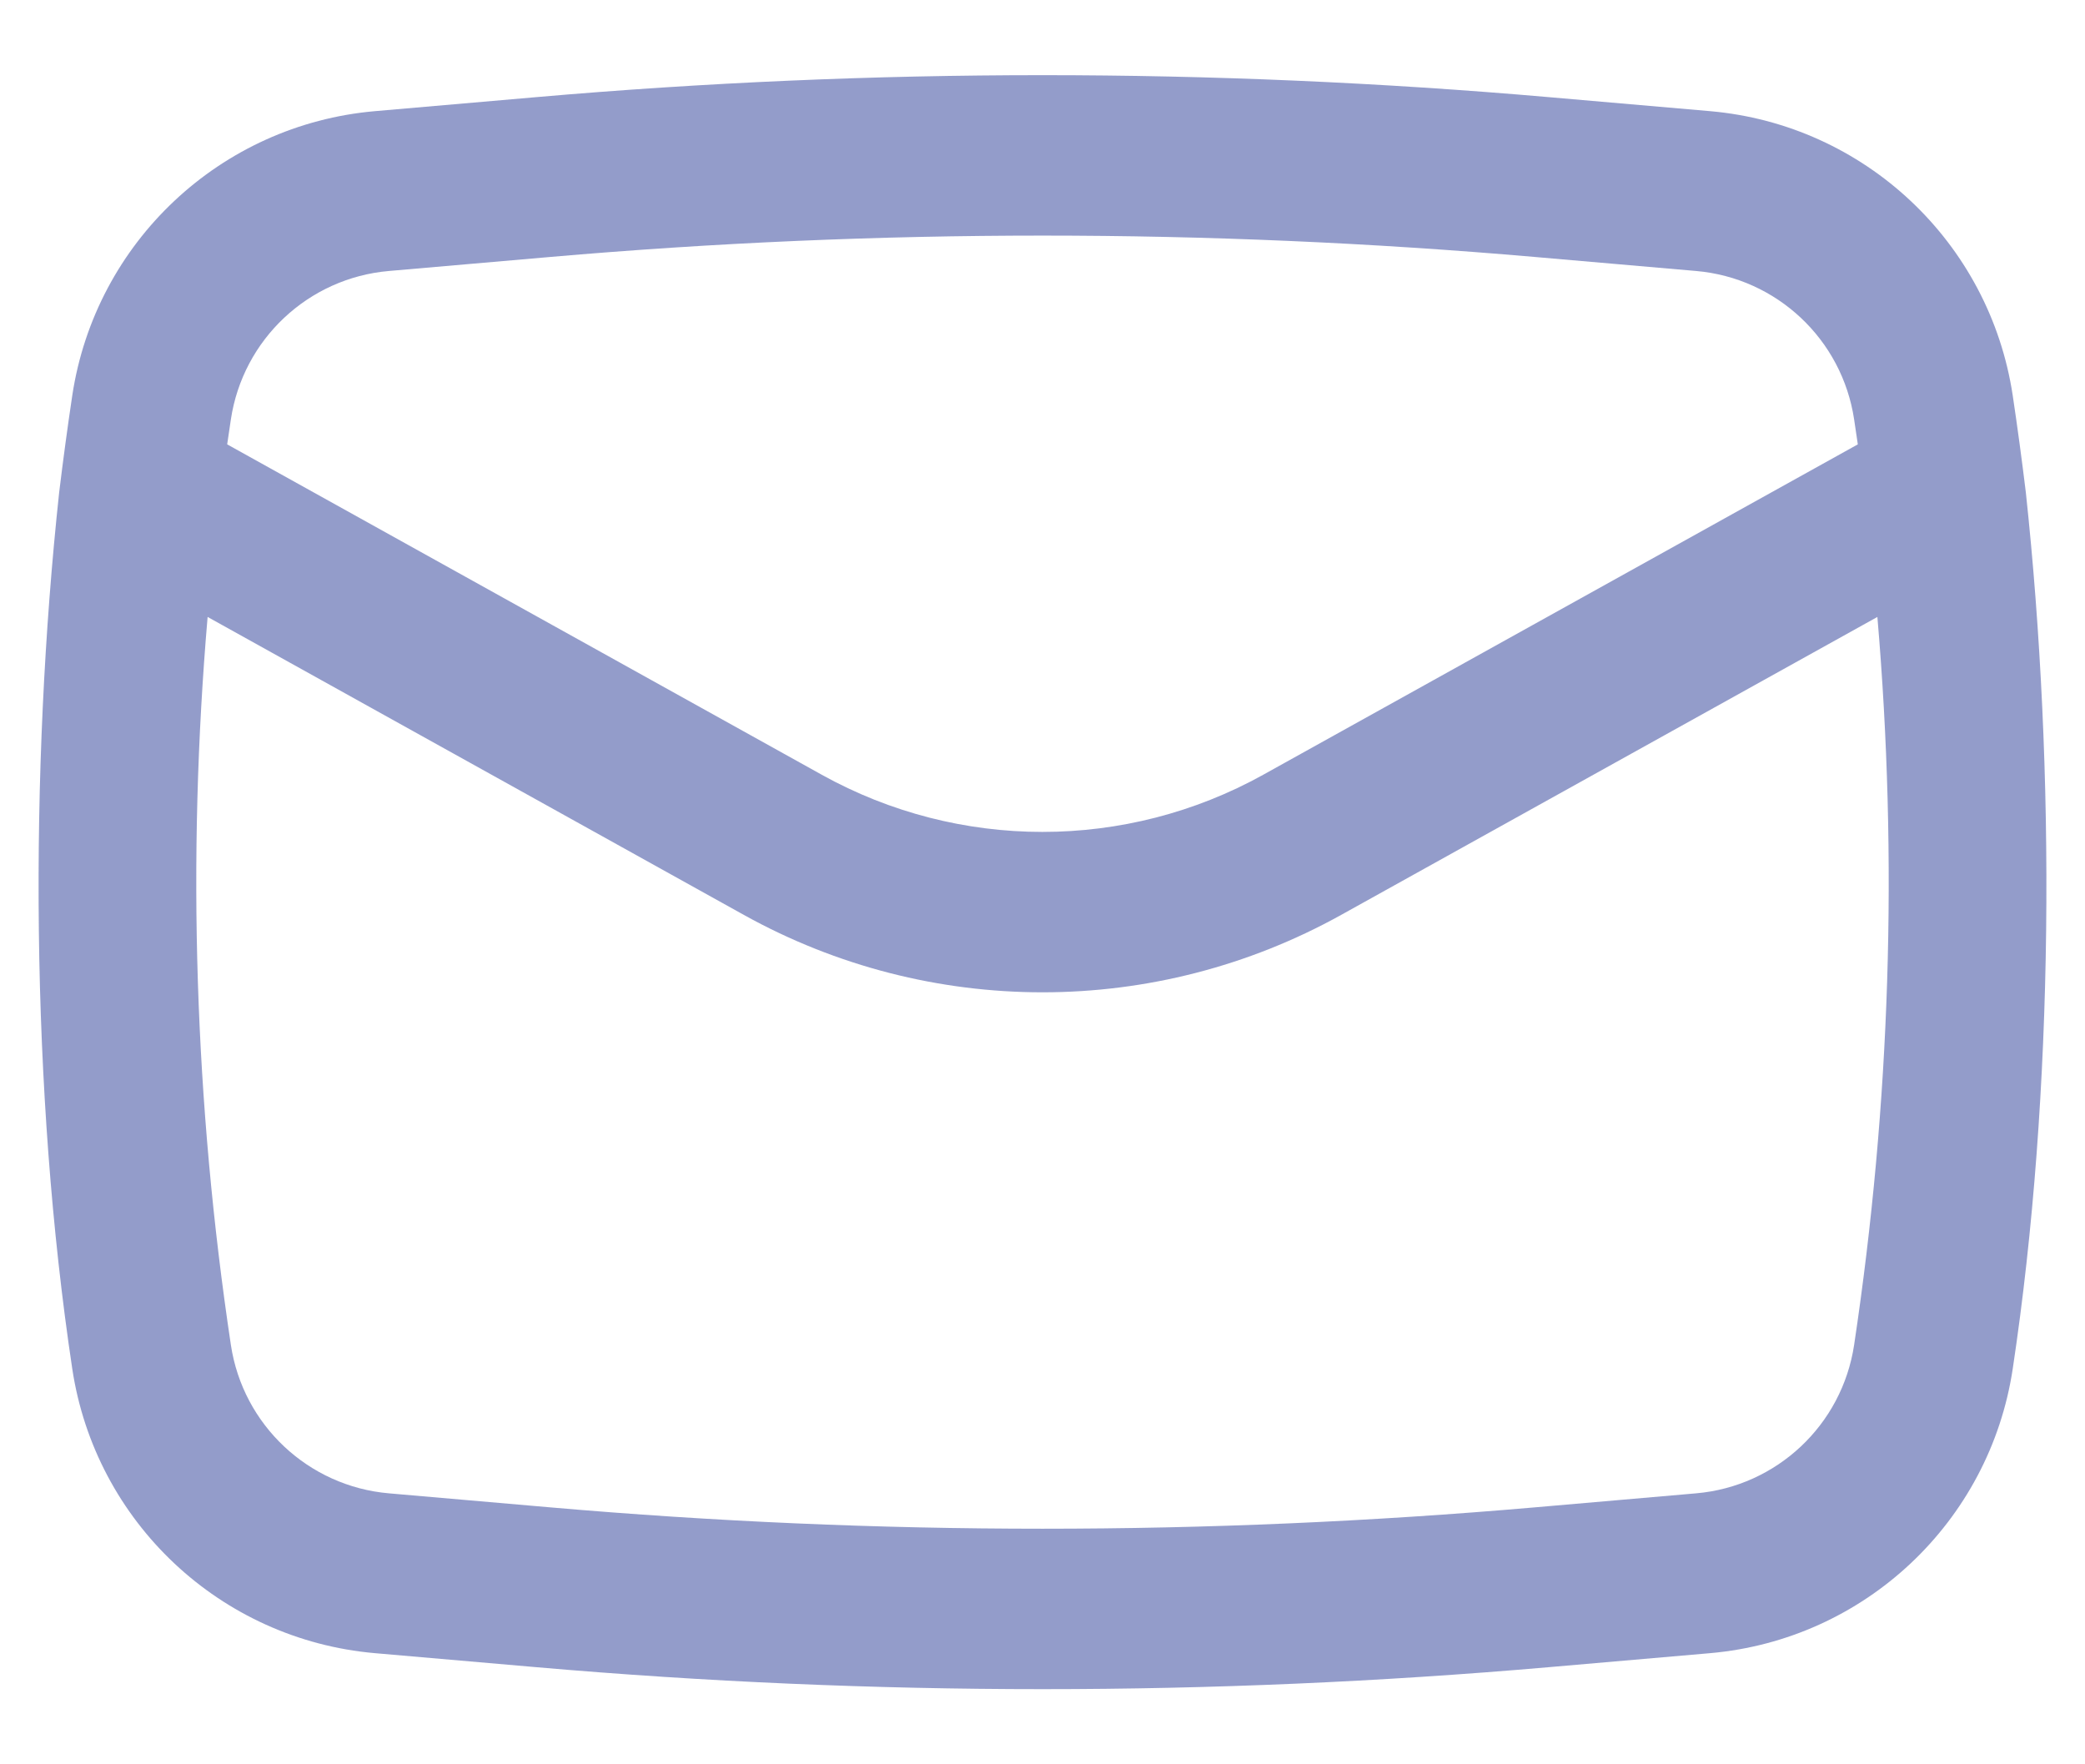 <svg width="26" height="22" viewBox="0 0 26 22" fill="none" xmlns="http://www.w3.org/2000/svg">
<path fill-rule="evenodd" clip-rule="evenodd" d="M0.738 6.138C0.365 9.608 0.381 13.611 0.901 17.067C1.189 18.98 2.75 20.446 4.676 20.614L6.69 20.789C10.889 21.154 15.111 21.154 19.31 20.789L21.324 20.614C23.25 20.446 24.811 18.98 25.099 17.067C25.619 13.611 25.635 9.608 25.262 6.138C25.213 5.736 25.159 5.334 25.099 4.933C24.811 3.02 23.25 1.554 21.324 1.386L19.31 1.211C15.111 0.846 10.889 0.846 6.69 1.211L4.676 1.386C2.75 1.554 1.189 3.02 0.901 4.933C0.841 5.334 0.787 5.735 0.738 6.138ZM6.863 3.204C10.947 2.849 15.053 2.849 19.137 3.204L21.15 3.379C22.156 3.466 22.971 4.232 23.121 5.23C23.137 5.334 23.152 5.437 23.167 5.541L15.752 9.661C14.04 10.611 11.959 10.611 10.248 9.661L2.833 5.541C2.848 5.438 2.863 5.334 2.879 5.23C3.029 4.232 3.844 3.466 4.85 3.379L6.863 3.204ZM23.411 7.693C23.67 10.717 23.573 13.763 23.121 16.77C22.971 17.768 22.156 18.534 21.15 18.621L19.137 18.796C15.053 19.151 10.947 19.151 6.863 18.796L4.85 18.621C3.844 18.534 3.029 17.768 2.879 16.77C2.427 13.763 2.33 10.717 2.589 7.693L9.277 11.409C11.592 12.695 14.408 12.695 16.723 11.409L23.411 7.693Z" fill="#283A97" fill-opacity="0.5"/>
</svg>
